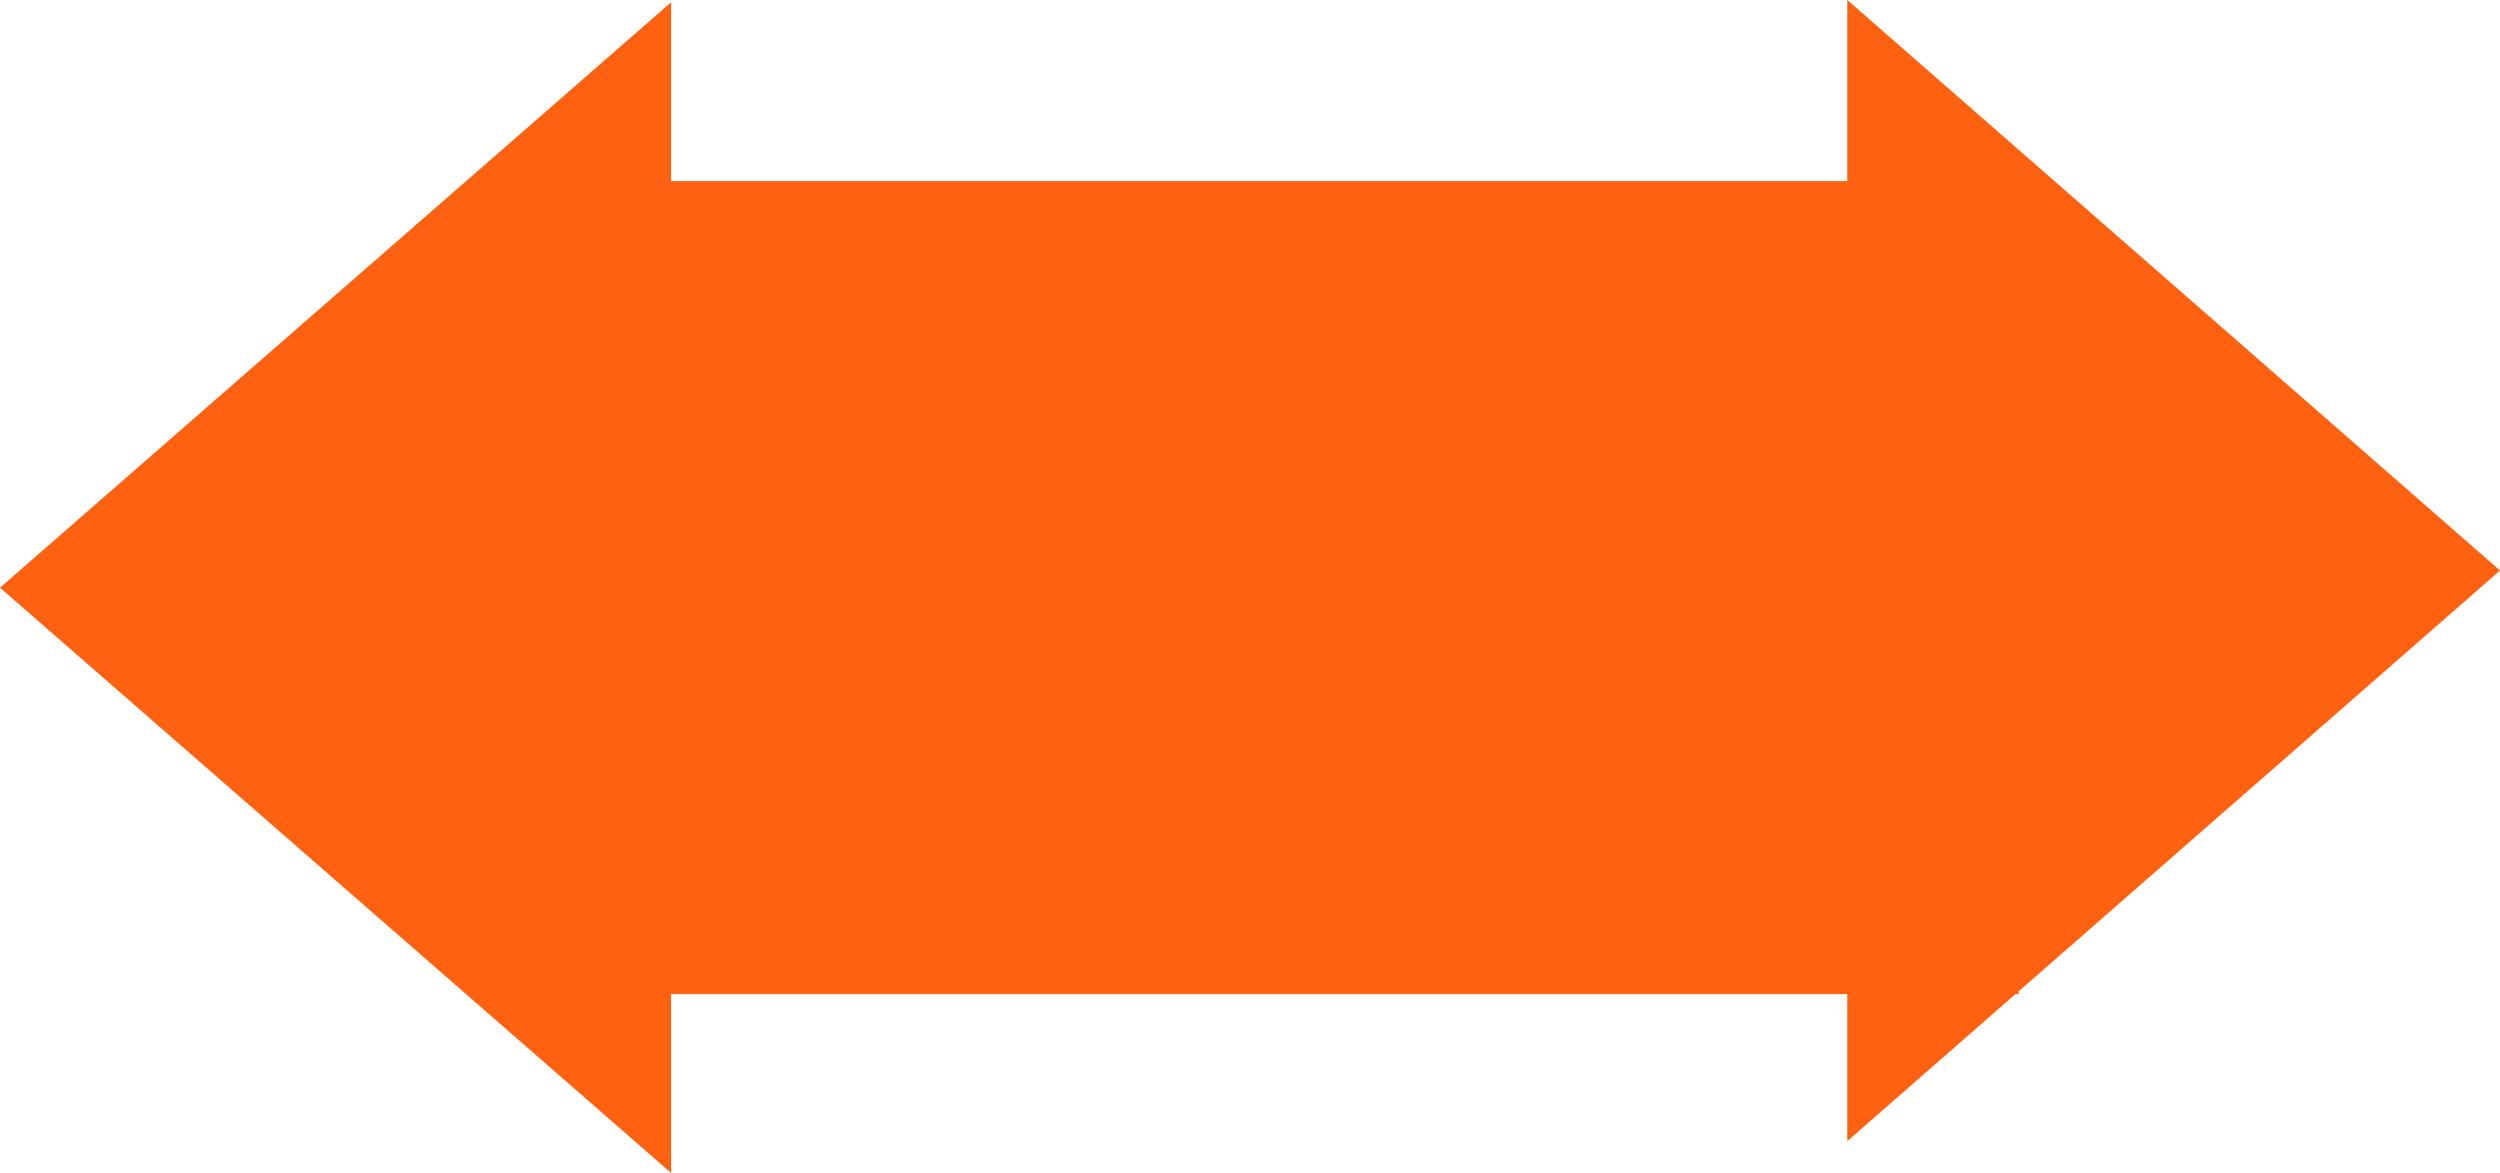 <svg width="211" height="99" viewBox="0 0 211 99" fill="none" xmlns="http://www.w3.org/2000/svg">
<path fill-rule="evenodd" clip-rule="evenodd" d="M0 49.6L56.643 0.19V15.29H155.912V0L211 48.15L170.373 83.67V83.9H170.108L155.912 96.31V83.9H56.643V99L0 49.6Z" fill="#FE6110"/>
</svg>

